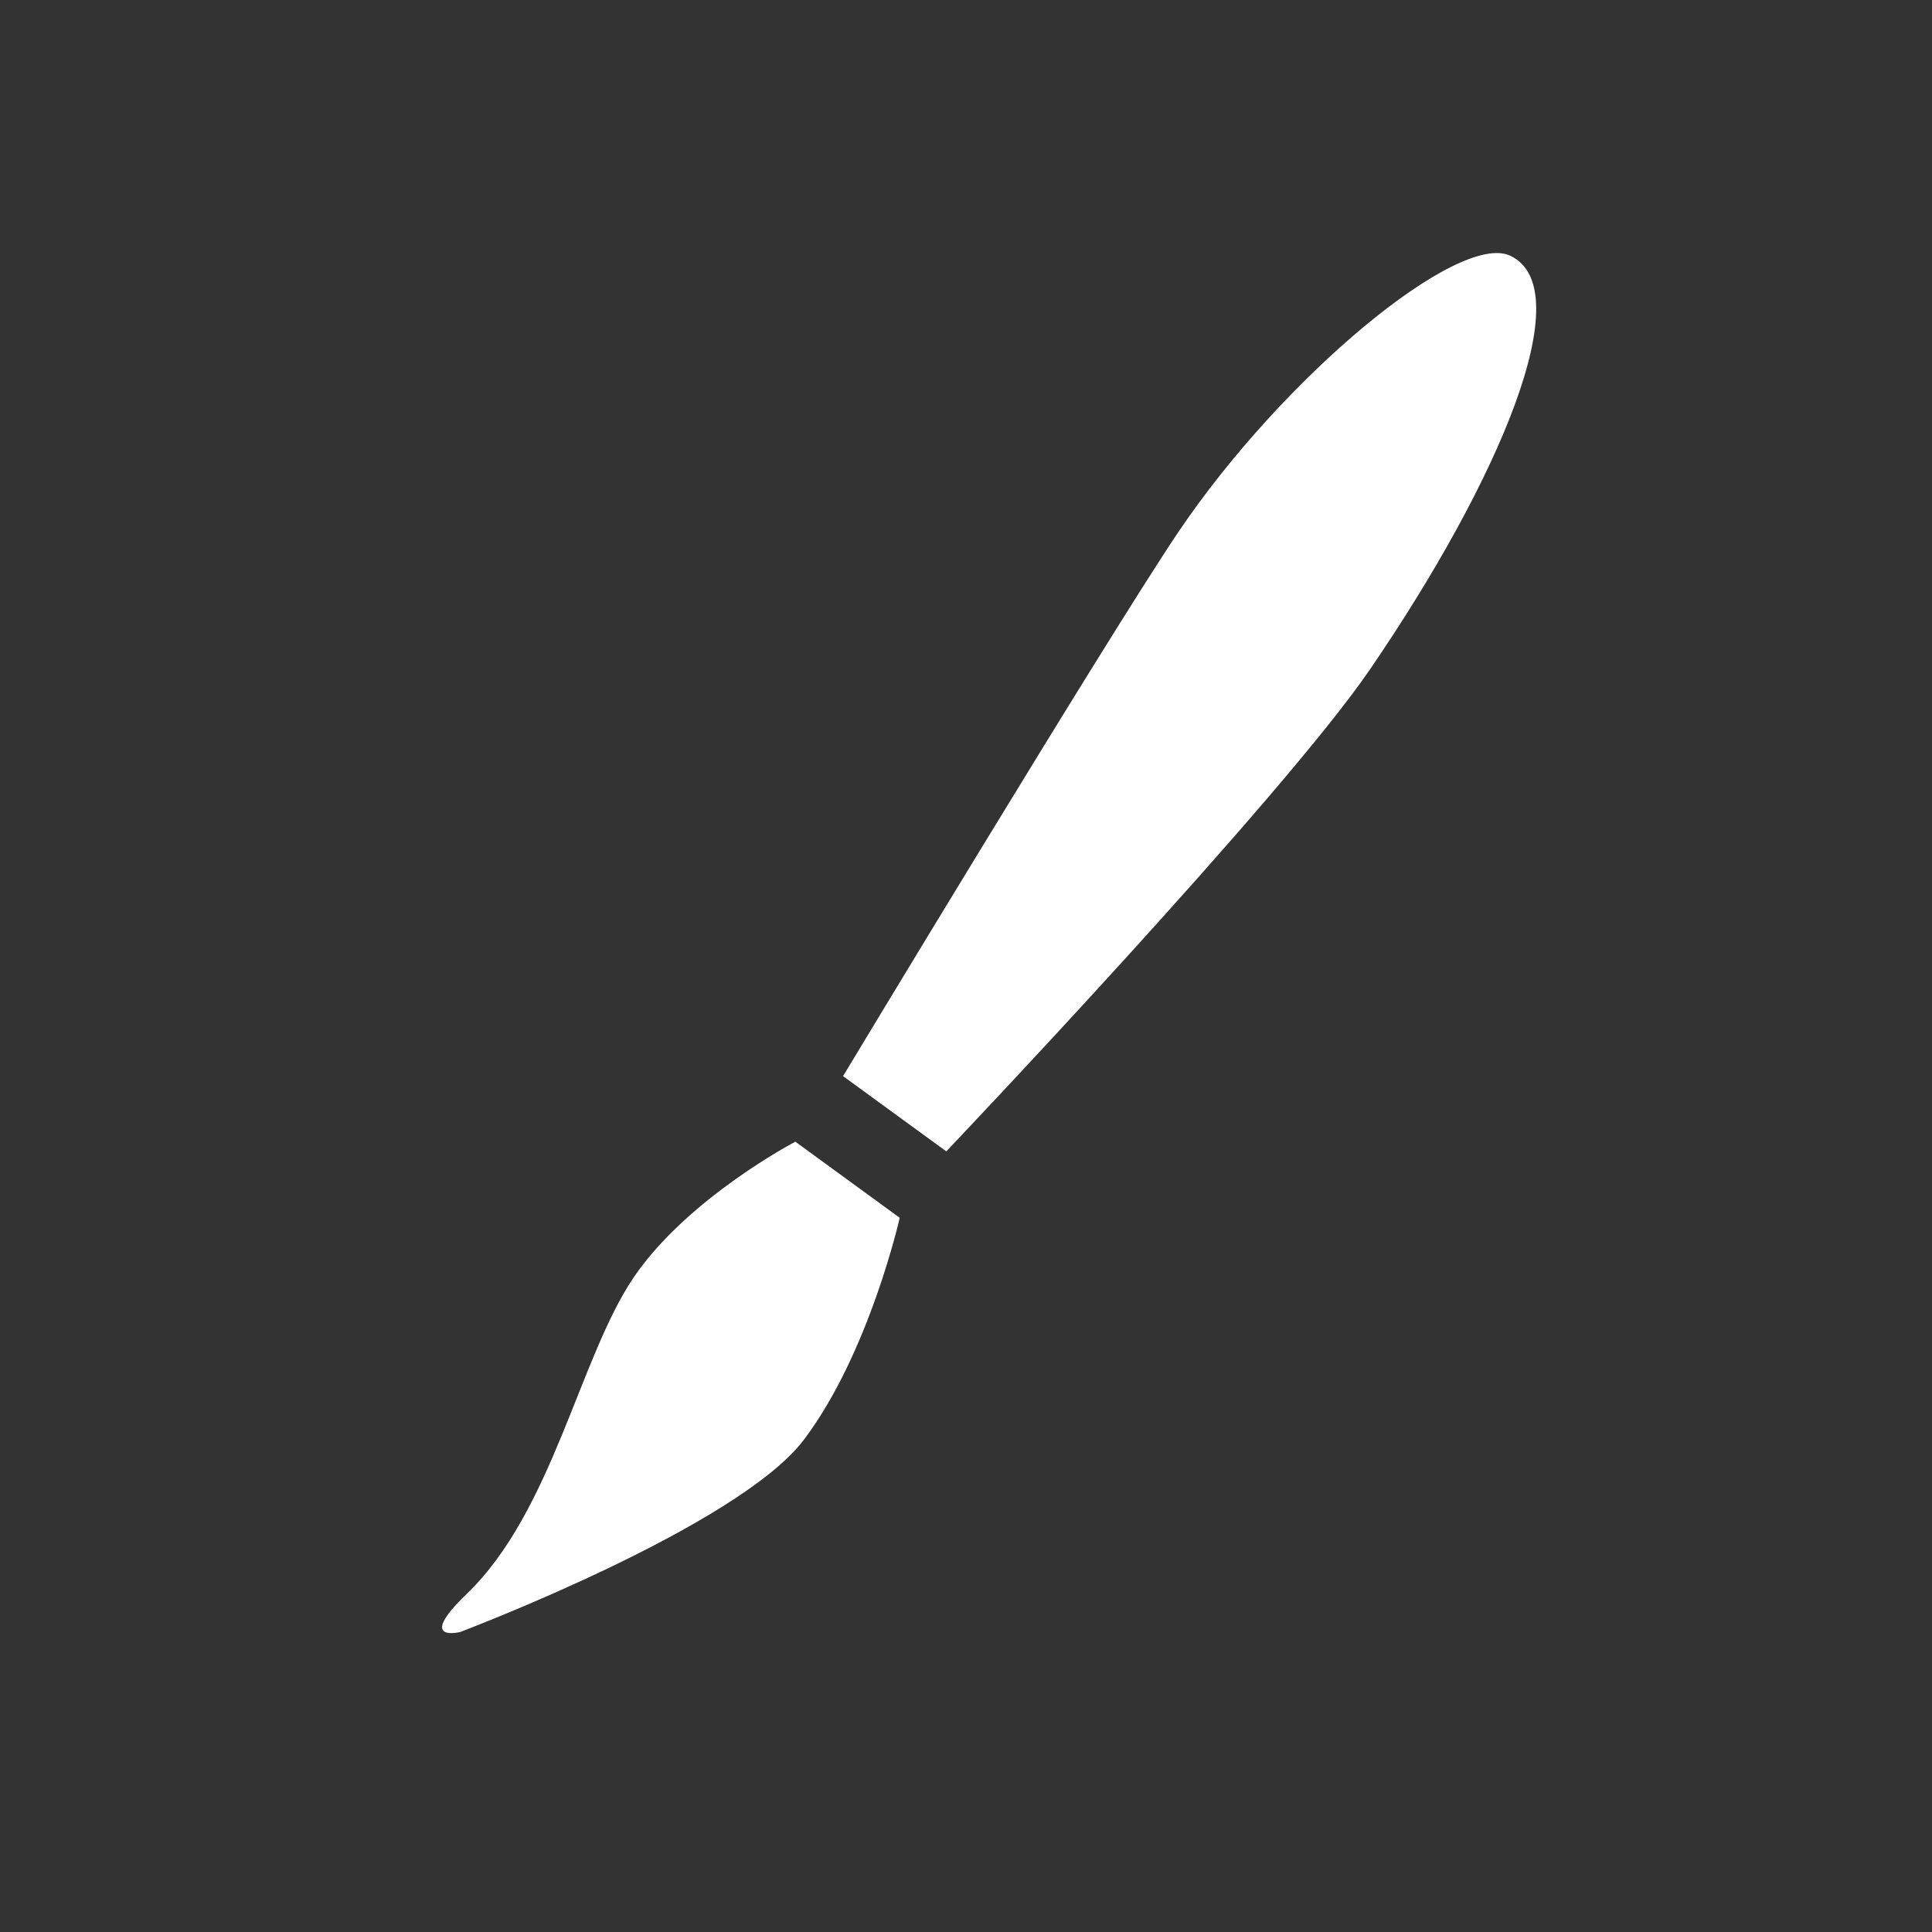 <?xml version="1.0" encoding="utf-8"?>
<!-- Generator: Adobe Illustrator 13.0.0, SVG Export Plug-In . SVG Version: 6.00 Build 14948)  -->
<!DOCTYPE svg PUBLIC "-//W3C//DTD SVG 1.1//EN" "http://www.w3.org/Graphics/SVG/1.1/DTD/svg11.dtd">
<svg version="1.1" xmlns="http://www.w3.org/2000/svg" xmlns:xlink="http://www.w3.org/1999/xlink" x="0px" y="0px" width="55px"
	 height="55px" viewBox="0 0 55 55" enable-background="new 0 0 55 55" xml:space="preserve">

<rect x="0" y="0" width="55" height="55" fill="#333333" stroke="none"/>

<g id="Brush" >
	<g display="inline">
		<path fill="#FFFFFF" d="M26.939,32.777c0,0,9.546-10.04,12.062-13.721c3.697-5.406,5.988-10.829,3.994-11.775
			c-1.468-0.697-6.469,3.434-9.471,7.896C31.491,18.205,24,30.635,24,30.635L26.939,32.777z"/>
		<path fill="#FFFFFF" d="M25.613,34.668l-2.971-2.166c0,0-3.054,1.592-4.602,3.862c-1.546,2.284-2.31,6.661-4.752,9.01
			c-1.465,1.409-0.186,1.085-0.186,1.085s7.907-2.985,9.786-5.477C24.75,38.512,25.613,34.668,25.613,34.668z"/>
	</g>
</g>

</svg>
